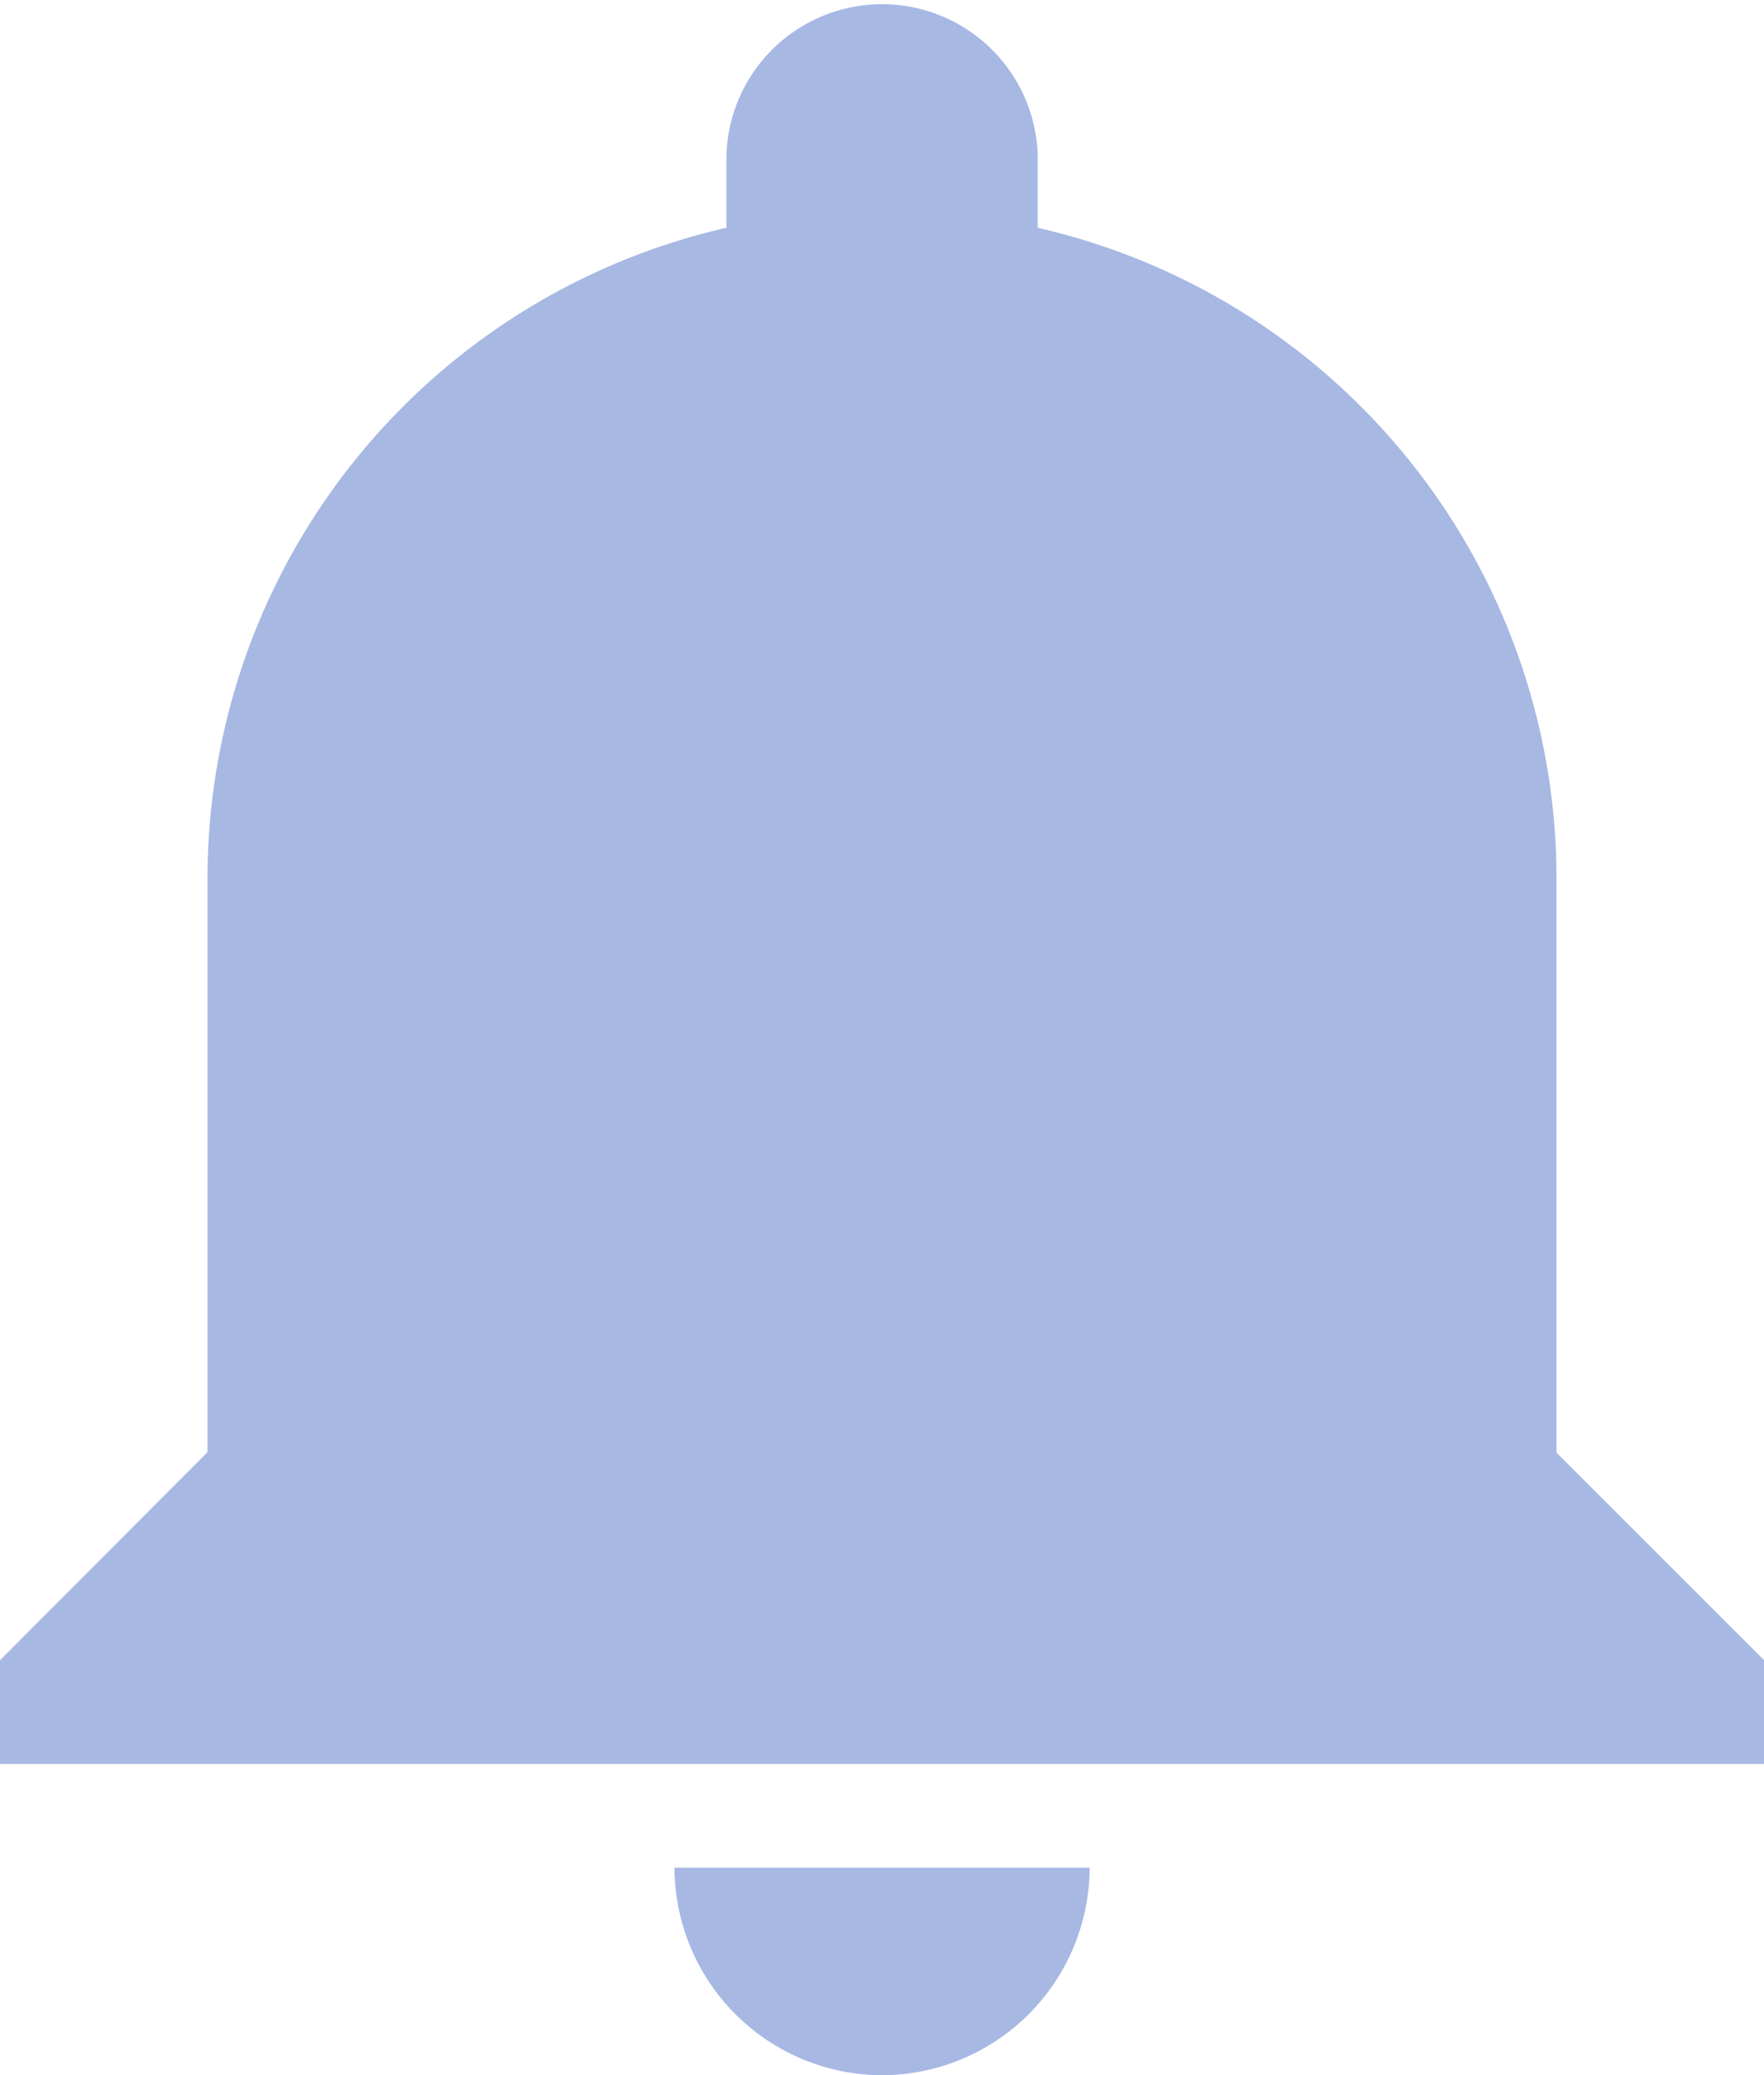 <svg xmlns="http://www.w3.org/2000/svg" width="15.488" height="18.222" viewBox="0 0 15.488 18.222">
  <defs>
    <style>
      .cls-1 {
        fill: #a7b8e3;
      }
    </style>
  </defs>
  <path id="Path_408" data-name="Path 408" class="cls-1" d="M45.994,18.222A1.828,1.828,0,0,0,47.817,16.4H44.172A1.828,1.828,0,0,0,45.994,18.222Zm5.922-5.467V7.744A5.863,5.863,0,0,0,47.361,2V1.367a1.367,1.367,0,0,0-2.733,0V2a5.863,5.863,0,0,0-4.556,5.74v5.011L38.25,14.578v.911H53.739v-.911Z" transform="translate(-38.25)"/>
</svg>
